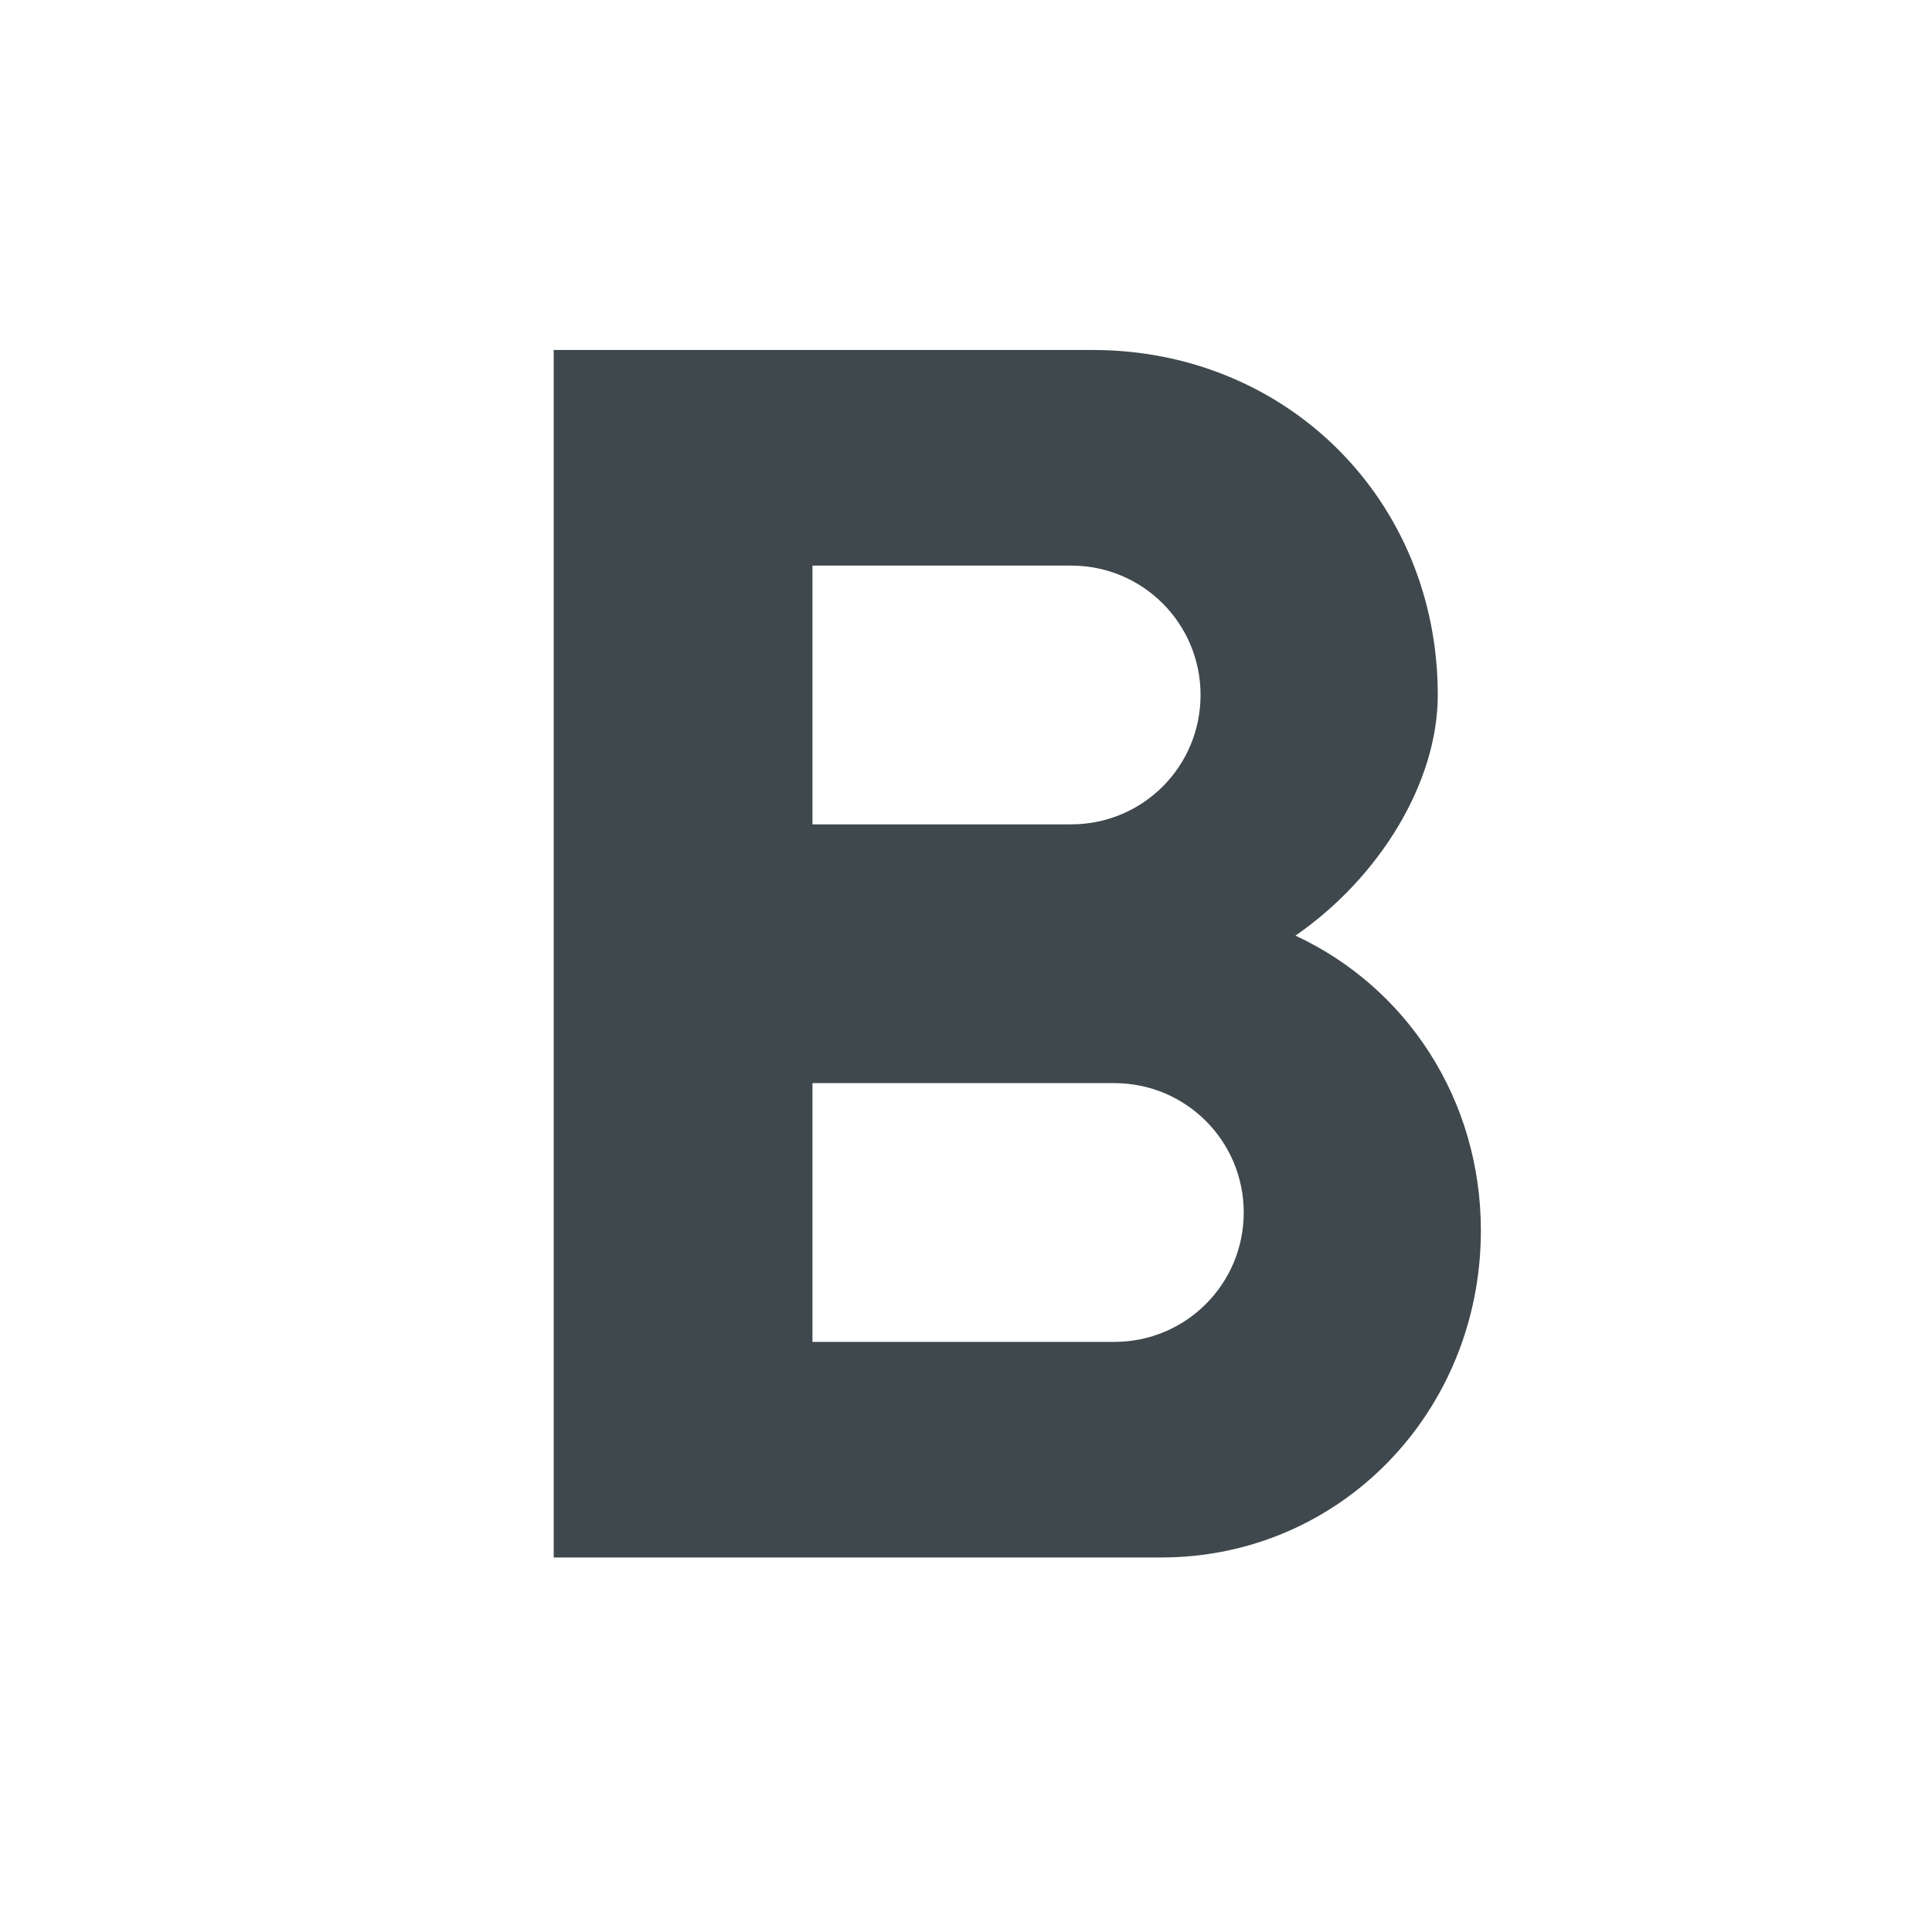 <?xml version="1.0" encoding="utf-8"?>
<svg height="32px" viewBox="0 0 32 32" width="32px" fill="#000000" version="1.1" id="svg6" xmlns="http://www.w3.org/2000/svg">
  <path d="M0 0h24v24H0V0z" fill="none" id="path2"/>
  <path d="M 21.457 15.497 C 22.842 14.54 23.814 12.968 23.814 11.511 C 23.814 8.283 21.314 5.797 18.1 5.797 L 9.171 5.797 L 9.171 25.797 L 19.228 25.797 C 22.214 25.797 24.528 23.368 24.528 20.383 C 24.528 18.211 23.3 16.354 21.457 15.497 Z M 13.457 9.368 L 17.742 9.368 C 18.928 9.368 19.885 10.326 19.885 11.511 C 19.885 12.697 18.928 13.654 17.742 13.654 L 13.457 13.654 L 13.457 9.368 Z M 18.457 22.226 L 13.457 22.226 L 13.457 17.94 L 18.457 17.94 C 19.642 17.94 20.6 18.897 20.6 20.083 C 20.6 21.268 19.642 22.226 18.457 22.226 Z" id="path4" style="fill:#3f494d;fill-opacity:1"/>
</svg>
